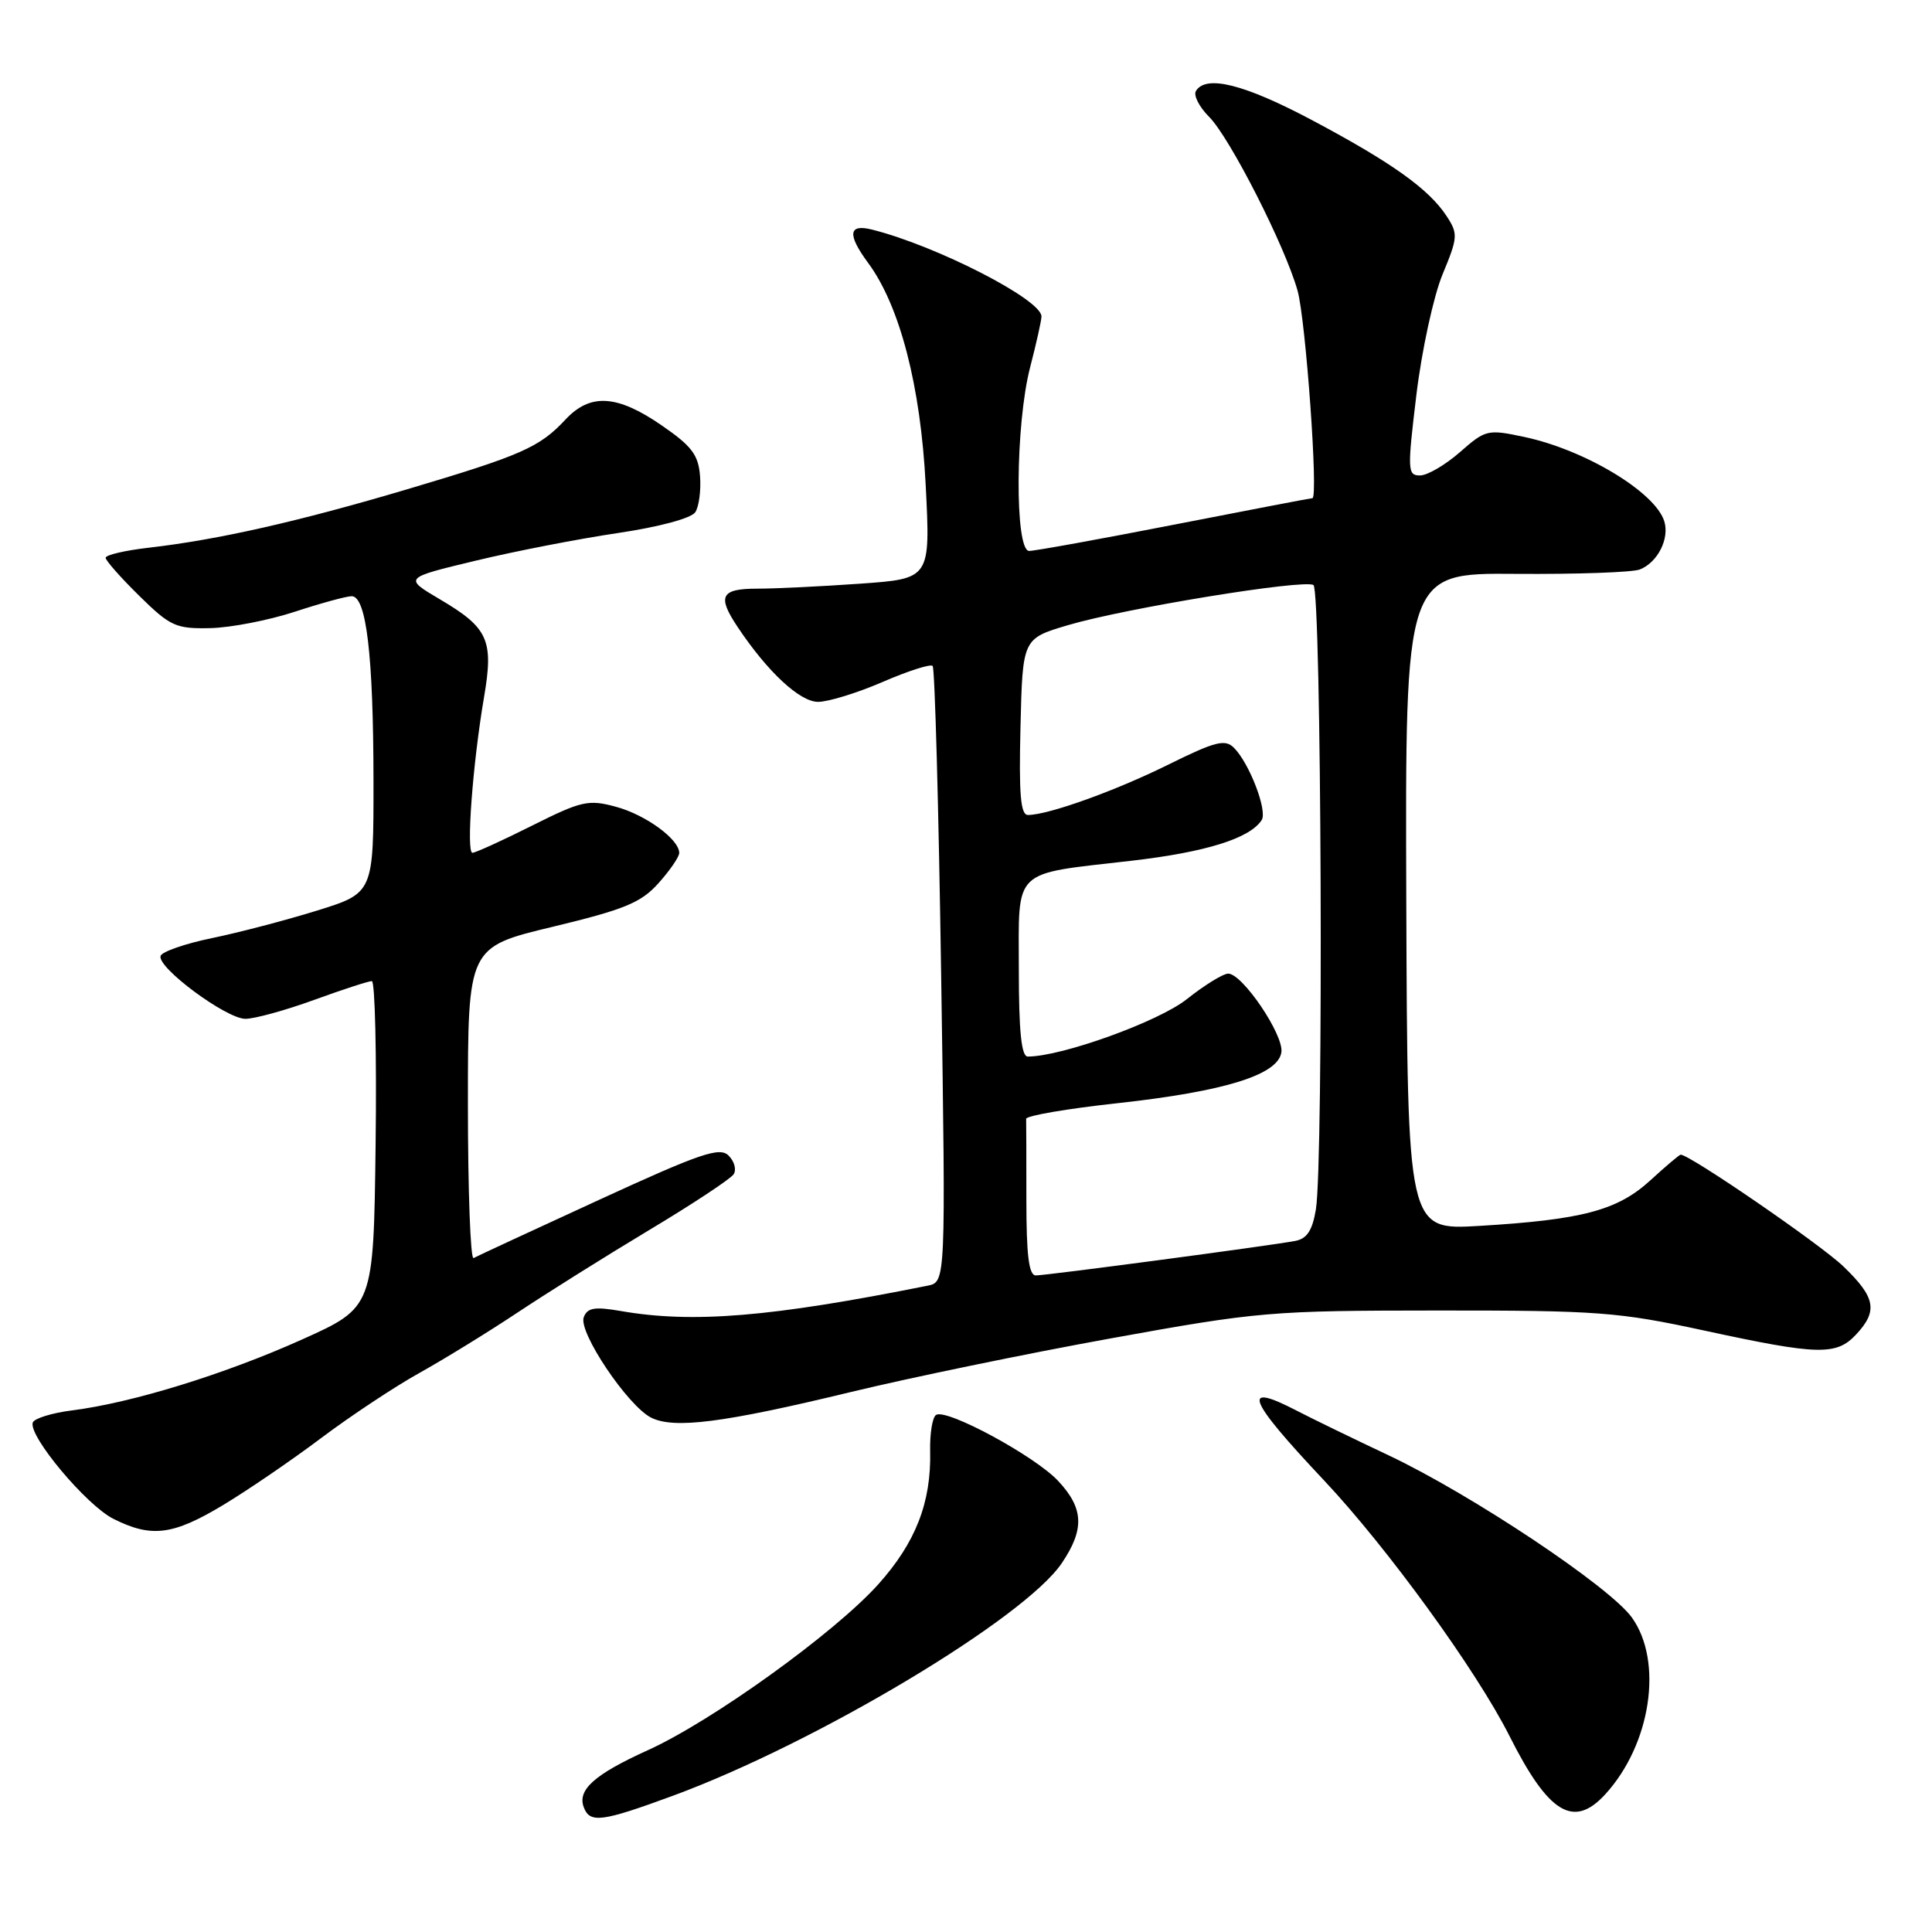 <?xml version="1.0" encoding="UTF-8" standalone="no"?>
<!DOCTYPE svg PUBLIC "-//W3C//DTD SVG 1.1//EN" "http://www.w3.org/Graphics/SVG/1.1/DTD/svg11.dtd" >
<svg xmlns="http://www.w3.org/2000/svg" xmlns:xlink="http://www.w3.org/1999/xlink" version="1.1" viewBox="0 0 256 256">
 <g >
 <path fill="currentColor"
d=" M 89.18 237.94 C 108.18 230.94 135.80 214.42 140.71 207.10 C 143.73 202.62 143.60 199.85 140.21 196.23 C 137.14 192.94 125.44 186.61 124.04 187.48 C 123.55 187.78 123.20 189.93 123.25 192.26 C 123.41 199.08 121.33 204.42 116.34 209.97 C 110.56 216.39 94.34 228.07 85.80 231.93 C 78.75 235.13 76.47 237.17 77.36 239.49 C 78.17 241.62 79.75 241.41 89.18 237.94 Z  M 212.71 237.75 C 218.76 231.13 220.41 220.18 216.24 214.34 C 213.34 210.27 194.95 198.01 184.00 192.84 C 179.32 190.63 173.84 187.97 171.80 186.91 C 164.36 183.06 165.26 185.35 175.47 196.19 C 183.86 205.11 195.63 221.34 200.00 230.00 C 205.19 240.32 208.51 242.34 212.71 237.75 Z  M 29.56 199.43 C 32.83 197.46 38.69 193.46 42.58 190.53 C 46.47 187.61 52.32 183.73 55.58 181.92 C 58.84 180.10 64.65 176.53 68.50 173.97 C 72.35 171.41 80.22 166.47 86.00 163.00 C 91.78 159.54 96.82 156.20 97.21 155.60 C 97.61 154.99 97.31 153.88 96.54 153.12 C 95.37 151.94 92.81 152.81 79.33 159.01 C 70.62 163.01 63.16 166.47 62.75 166.70 C 62.34 166.93 62.00 157.75 62.00 146.31 C 62.00 125.50 62.00 125.50 73.25 122.80 C 82.76 120.51 84.93 119.62 87.25 117.03 C 88.76 115.35 90.00 113.54 90.00 113.02 C 90.00 111.21 85.55 107.96 81.61 106.90 C 77.97 105.91 77.05 106.12 70.48 109.41 C 66.54 111.39 62.99 113.00 62.60 113.00 C 61.75 113.00 62.64 101.15 64.14 92.36 C 65.43 84.80 64.70 83.19 58.27 79.40 C 53.50 76.58 53.50 76.58 63.00 74.30 C 68.22 73.04 76.72 71.39 81.87 70.63 C 87.34 69.82 91.61 68.67 92.13 67.87 C 92.62 67.12 92.90 64.97 92.76 63.09 C 92.54 60.26 91.67 59.11 87.64 56.34 C 81.75 52.29 78.20 52.08 74.92 55.60 C 71.48 59.29 69.10 60.33 53.96 64.83 C 39.50 69.12 28.92 71.51 19.75 72.57 C 16.59 72.93 14.00 73.53 14.00 73.91 C 14.00 74.28 16.01 76.55 18.46 78.96 C 22.57 83.00 23.31 83.33 27.86 83.23 C 30.57 83.17 35.61 82.19 39.06 81.06 C 42.51 79.93 45.90 79.00 46.60 79.00 C 48.55 79.00 49.47 86.86 49.49 103.42 C 49.50 118.33 49.50 118.33 42.00 120.66 C 37.88 121.94 31.60 123.58 28.06 124.31 C 24.52 125.04 21.47 126.10 21.28 126.66 C 20.77 128.18 29.98 135.00 32.52 135.00 C 33.72 135.00 37.81 133.88 41.60 132.50 C 45.39 131.12 48.84 130.00 49.27 130.00 C 49.69 130.00 49.92 139.73 49.77 151.62 C 49.50 173.23 49.50 173.23 40.00 177.50 C 29.76 182.10 17.45 185.89 9.58 186.88 C 6.88 187.22 4.52 187.95 4.34 188.50 C 3.76 190.28 11.44 199.45 15.02 201.25 C 20.07 203.79 22.90 203.43 29.56 199.43 Z  M 112.70 184.46 C 120.51 182.57 136.03 179.36 147.20 177.34 C 166.73 173.80 168.37 173.66 190.50 173.65 C 211.73 173.64 214.45 173.84 225.89 176.32 C 240.95 179.58 243.33 179.64 245.96 176.81 C 248.86 173.70 248.52 171.90 244.25 167.80 C 241.23 164.89 223.91 153.00 222.70 153.00 C 222.53 153.00 220.72 154.53 218.67 156.41 C 214.33 160.38 209.68 161.62 196.00 162.44 C 186.50 163.00 186.50 163.00 186.34 119.46 C 186.19 75.92 186.19 75.92 200.84 76.04 C 208.90 76.10 216.30 75.84 217.28 75.46 C 219.65 74.53 221.25 71.37 220.52 69.05 C 219.29 65.20 210.06 59.63 202.03 57.91 C 197.11 56.86 196.86 56.92 193.45 59.91 C 191.51 61.61 189.13 63.00 188.16 63.00 C 186.50 63.00 186.47 62.35 187.68 52.31 C 188.39 46.43 189.95 39.26 191.14 36.37 C 193.18 31.45 193.22 30.98 191.68 28.63 C 189.33 25.04 184.39 21.52 173.85 15.92 C 164.89 11.16 159.81 9.88 158.47 12.05 C 158.11 12.62 158.90 14.17 160.22 15.49 C 162.97 18.25 170.26 32.57 171.93 38.50 C 173.02 42.38 174.71 65.99 173.90 66.01 C 173.68 66.01 165.46 67.59 155.62 69.51 C 145.79 71.43 137.13 73.00 136.37 73.00 C 134.44 73.00 134.53 56.24 136.50 48.66 C 137.32 45.49 138.00 42.46 138.00 41.93 C 138.00 39.69 124.10 32.57 115.54 30.42 C 112.42 29.64 112.25 31.06 115.02 34.82 C 119.24 40.52 122.00 51.18 122.66 64.29 C 123.29 76.68 123.29 76.68 113.99 77.34 C 108.88 77.70 102.74 78.00 100.35 78.00 C 95.50 78.00 95.00 78.99 97.76 83.11 C 101.72 89.04 105.98 93.00 108.40 93.00 C 109.76 93.00 113.61 91.81 116.96 90.36 C 120.31 88.91 123.29 87.95 123.58 88.24 C 123.87 88.53 124.38 107.02 124.71 129.33 C 125.32 169.88 125.32 169.88 122.91 170.36 C 102.16 174.52 91.77 175.38 82.22 173.71 C 78.79 173.12 77.83 173.28 77.35 174.54 C 76.60 176.49 83.17 186.27 86.27 187.84 C 89.30 189.37 95.83 188.54 112.70 184.46 Z  M 136.00 159.00 C 136.00 153.50 135.99 148.66 135.97 148.25 C 135.96 147.84 141.44 146.90 148.16 146.17 C 162.32 144.61 169.36 142.42 169.79 139.43 C 170.13 137.13 164.62 129.00 162.74 129.01 C 162.06 129.02 159.59 130.54 157.25 132.40 C 153.52 135.37 140.67 140.00 136.18 140.00 C 135.34 140.00 135.00 136.67 135.00 128.48 C 135.00 114.88 133.94 115.90 149.96 114.05 C 159.79 112.91 165.62 111.09 167.18 108.66 C 167.97 107.44 165.56 101.16 163.52 99.10 C 162.33 97.90 161.07 98.22 154.76 101.34 C 147.72 104.82 138.94 107.97 136.22 107.99 C 135.23 108.00 135.00 105.30 135.22 96.31 C 135.50 84.62 135.50 84.62 141.50 82.84 C 149.05 80.60 172.75 76.73 174.04 77.52 C 175.10 78.18 175.40 153.97 174.36 160.26 C 173.90 163.04 173.18 164.14 171.62 164.43 C 168.38 165.05 138.67 169.00 137.25 169.00 C 136.33 169.00 136.00 166.33 136.00 159.00 Z "/>
</g>
</svg>